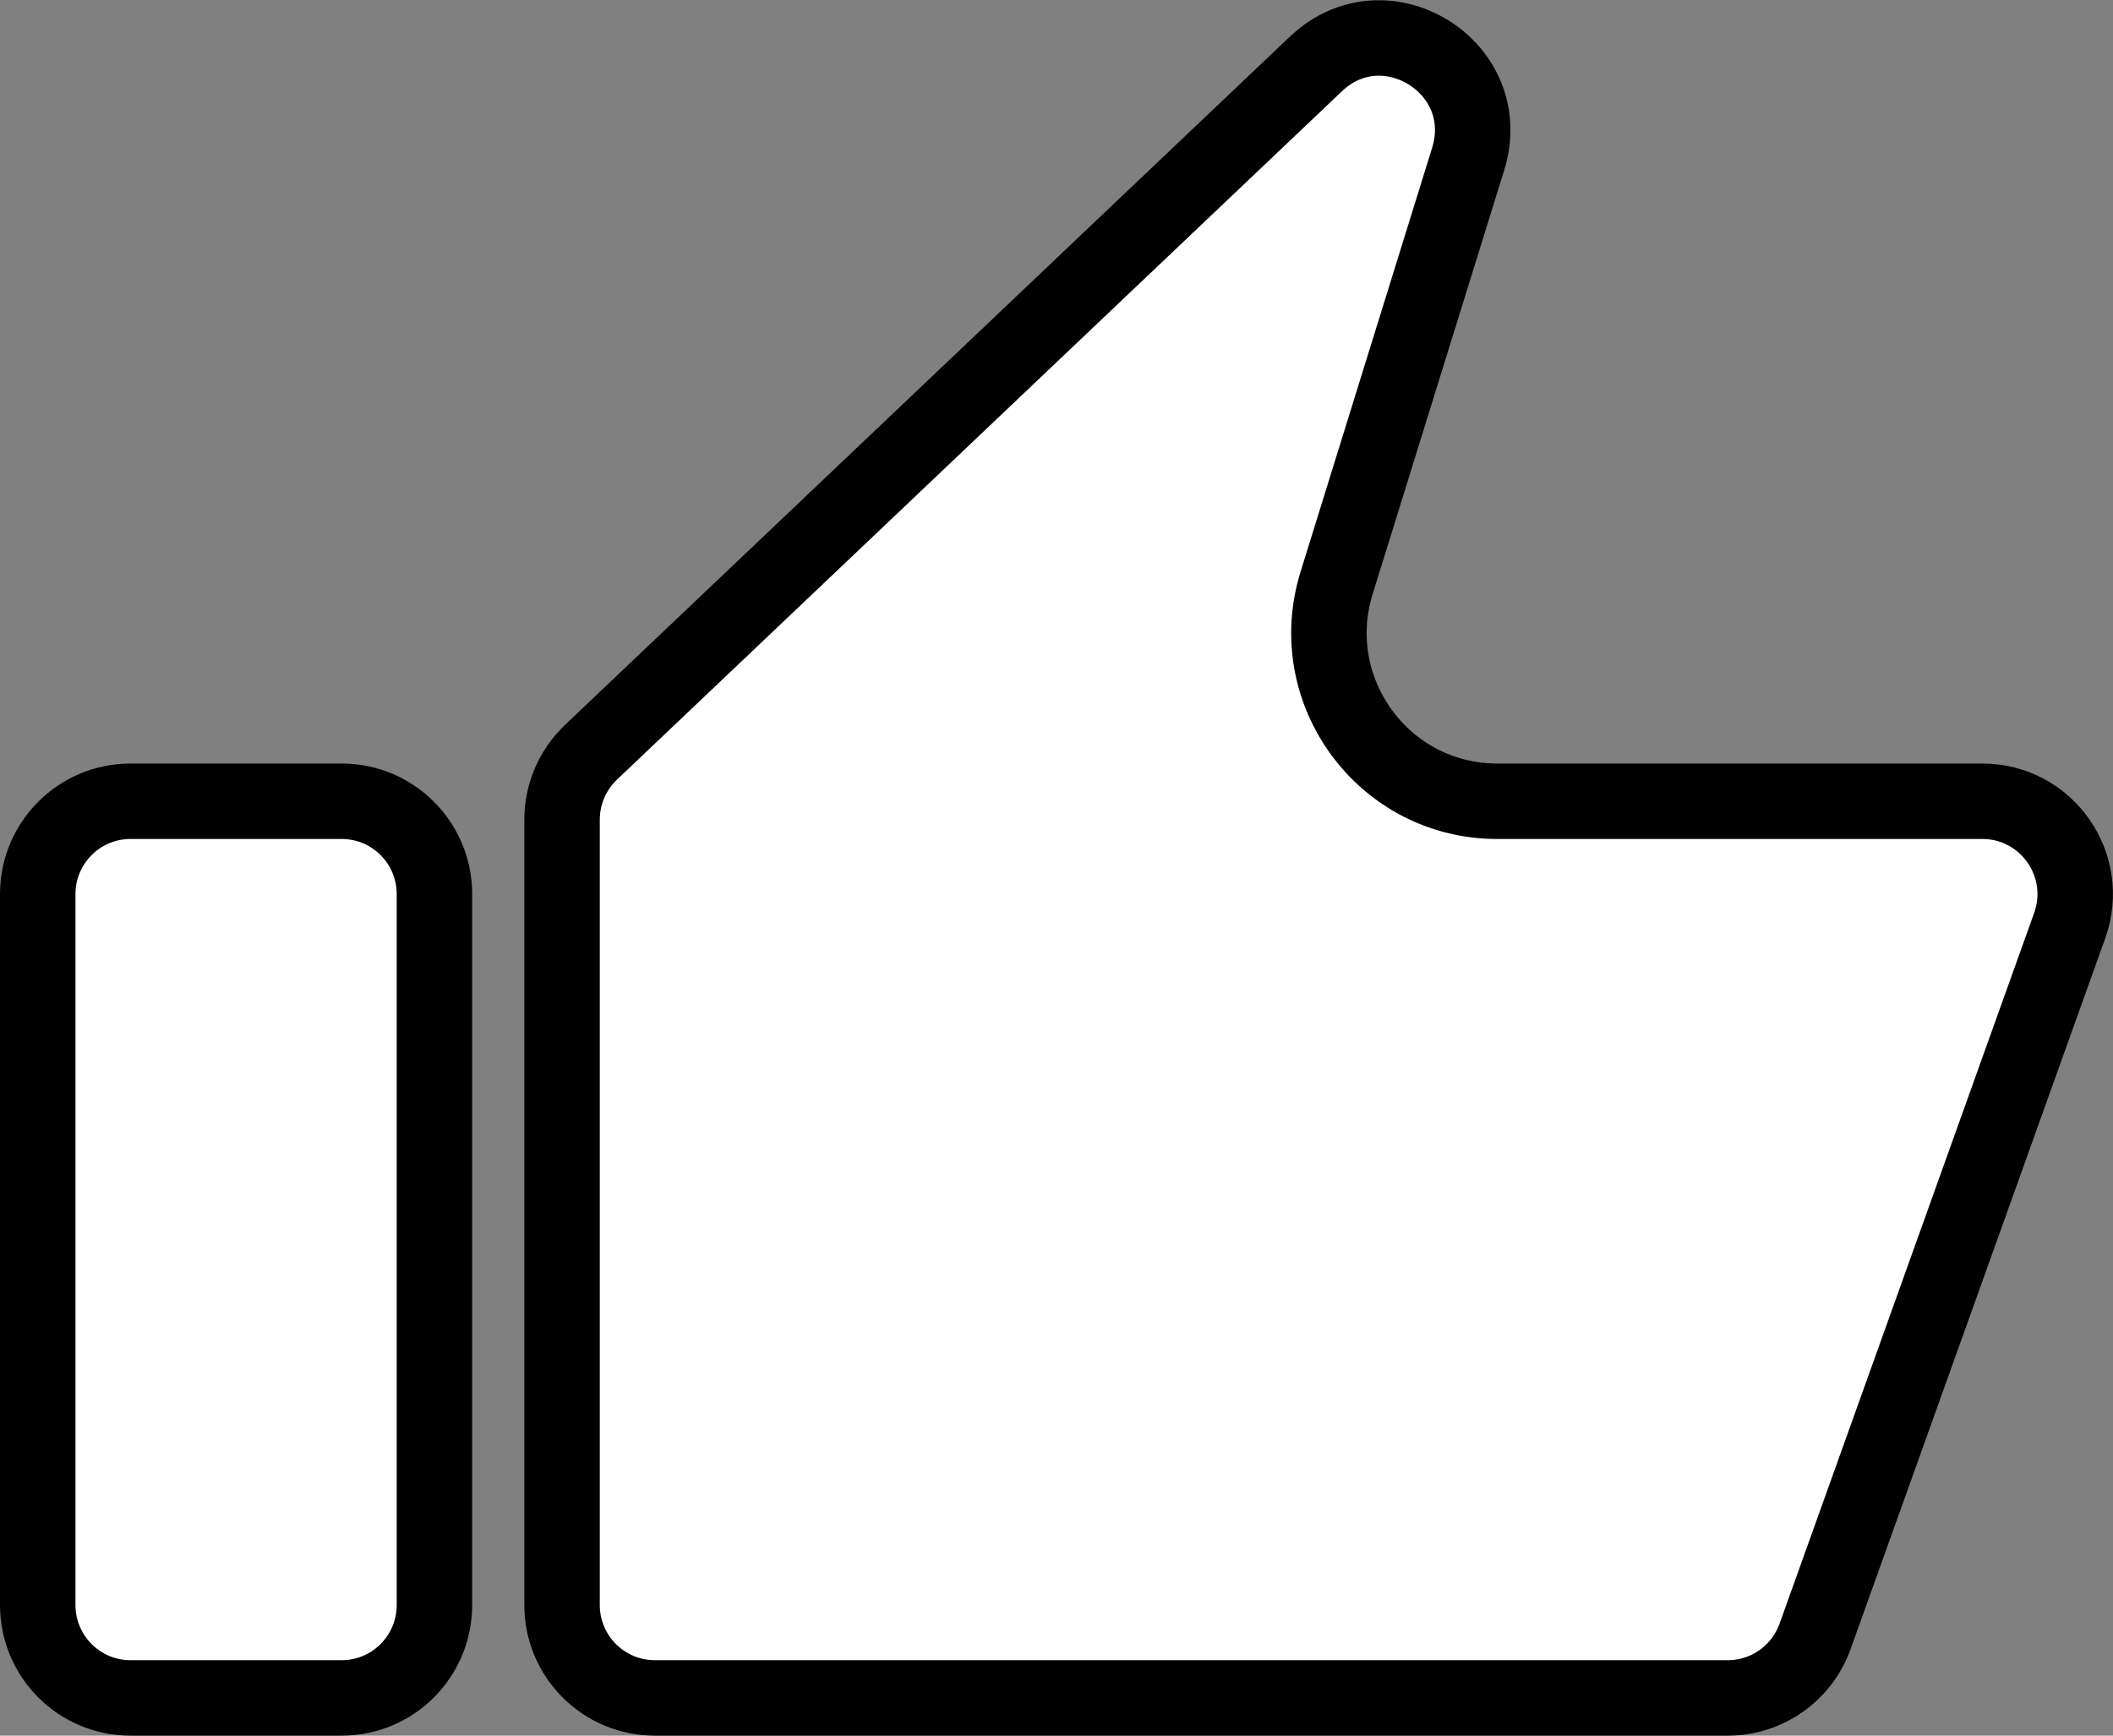 <svg width="28" height="23" viewBox="0 0 28 23" fill="none" xmlns="http://www.w3.org/2000/svg">
<rect x="0" y="0" width="28" height="23" fill="#808080" stroke="none"/>
<path d="M27.426 12.266L24.052 21.685C23.877 22.174 23.414 22.5 22.896 22.5H8.677C7.999 22.5 7.448 21.95 7.448 21.268V10.862C7.448 10.524 7.587 10.201 7.832 9.968L17.438 0.847C18.353 -0.023 19.832 0.892 19.455 2.107L17.712 7.724C17.266 9.159 18.336 10.618 19.84 10.618H26.27C27.119 10.618 27.714 11.462 27.426 12.266ZM1.728 10.618H4.529C5.206 10.618 5.757 11.168 5.757 11.849V21.268C5.757 21.95 5.206 22.5 4.529 22.5H1.728C1.051 22.5 0.5 21.95 0.5 21.268V11.849C0.5 11.168 1.051 10.618 1.728 10.618Z" fill="white" stroke="black"/>
</svg>
